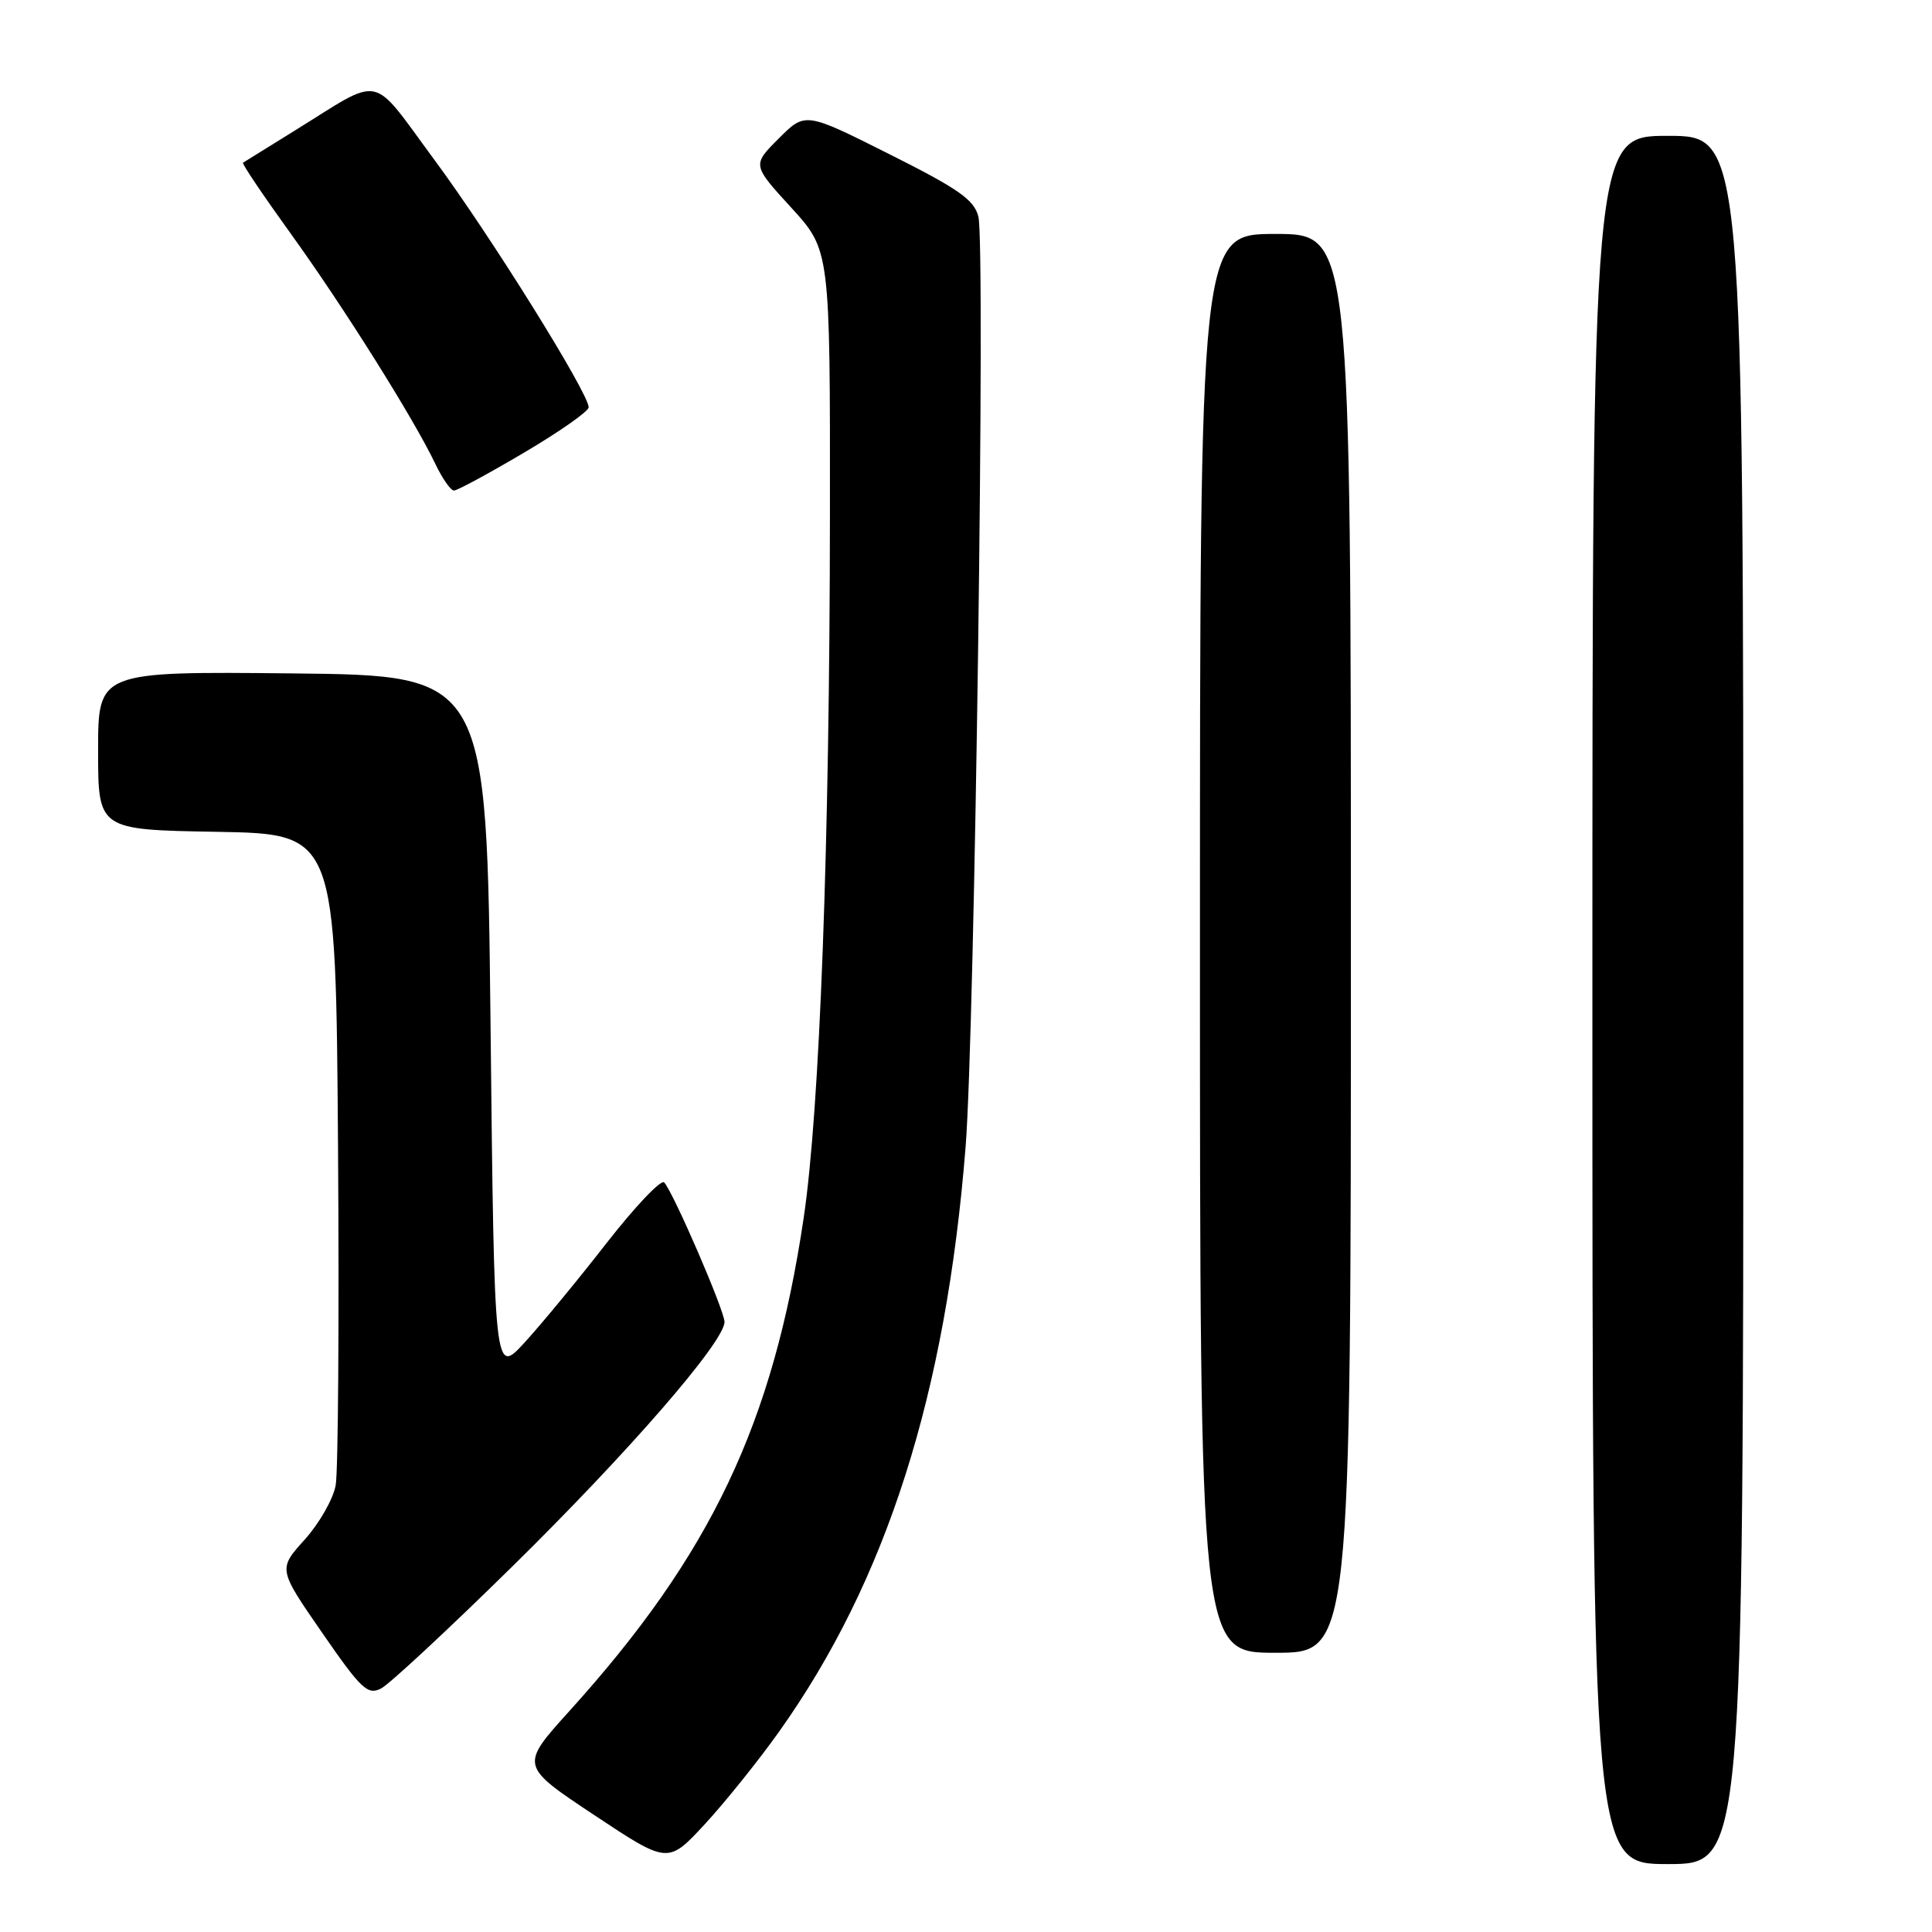 <?xml version="1.0" encoding="UTF-8" standalone="no"?>
<!DOCTYPE svg PUBLIC "-//W3C//DTD SVG 1.1//EN" "http://www.w3.org/Graphics/SVG/1.1/DTD/svg11.dtd" >
<svg xmlns="http://www.w3.org/2000/svg" xmlns:xlink="http://www.w3.org/1999/xlink" version="1.1" viewBox="0 0 256 256">
 <g >
 <path fill="currentColor"
d=" M 103.20 229.50 C 117.46 209.48 125.35 184.74 127.95 151.93 C 129.16 136.63 130.59 32.49 129.64 28.70 C 129.08 26.47 127.01 25.02 117.83 20.42 C 106.70 14.83 106.70 14.83 103.19 18.35 C 99.67 21.86 99.67 21.86 104.84 27.51 C 110.00 33.16 110.00 33.16 109.97 68.33 C 109.94 111.73 108.62 147.07 106.50 161.32 C 102.45 188.64 94.21 205.98 75.44 226.73 C 68.90 233.97 68.90 233.97 78.70 240.48 C 88.50 246.99 88.50 246.99 93.36 241.75 C 96.03 238.86 100.46 233.35 103.20 229.50 Z  M 231.00 132.50 C 231.00 18.00 231.00 18.00 221.00 18.00 C 211.00 18.00 211.00 18.00 211.00 132.50 C 211.00 247.00 211.00 247.00 221.00 247.00 C 231.00 247.00 231.00 247.00 231.00 132.50 Z  M 67.85 207.60 C 83.32 192.39 96.00 177.78 96.00 175.16 C 96.00 173.66 89.25 158.05 88.01 156.68 C 87.60 156.24 84.18 159.84 80.40 164.68 C 76.63 169.53 71.73 175.47 69.52 177.88 C 65.50 182.27 65.50 182.27 65.00 135.88 C 64.50 89.50 64.50 89.50 38.75 89.23 C 13.00 88.97 13.00 88.97 13.00 99.46 C 13.00 109.95 13.00 109.95 28.75 110.22 C 44.50 110.50 44.50 110.50 44.79 152.00 C 44.95 174.82 44.81 194.99 44.48 196.81 C 44.15 198.63 42.30 201.87 40.37 204.01 C 36.85 207.91 36.85 207.91 42.68 216.34 C 47.86 223.84 48.72 224.65 50.50 223.73 C 51.60 223.16 59.41 215.90 67.85 207.60 Z  M 179.00 125.00 C 179.00 31.00 179.00 31.00 169.00 31.00 C 159.00 31.00 159.00 31.00 159.00 125.00 C 159.00 219.00 159.00 219.00 169.00 219.00 C 179.00 219.00 179.00 219.00 179.00 125.00 Z  M 69.47 59.96 C 74.16 57.19 78.00 54.50 78.00 53.97 C 78.00 52.10 65.04 31.30 57.59 21.22 C 48.96 9.55 50.92 9.96 39.00 17.34 C 35.42 19.55 32.36 21.45 32.20 21.56 C 32.03 21.68 34.90 25.93 38.57 31.02 C 45.56 40.72 54.85 55.51 57.69 61.48 C 58.62 63.42 59.72 65.00 60.15 65.00 C 60.59 65.00 64.78 62.73 69.47 59.96 Z "/>
</g>
</svg>